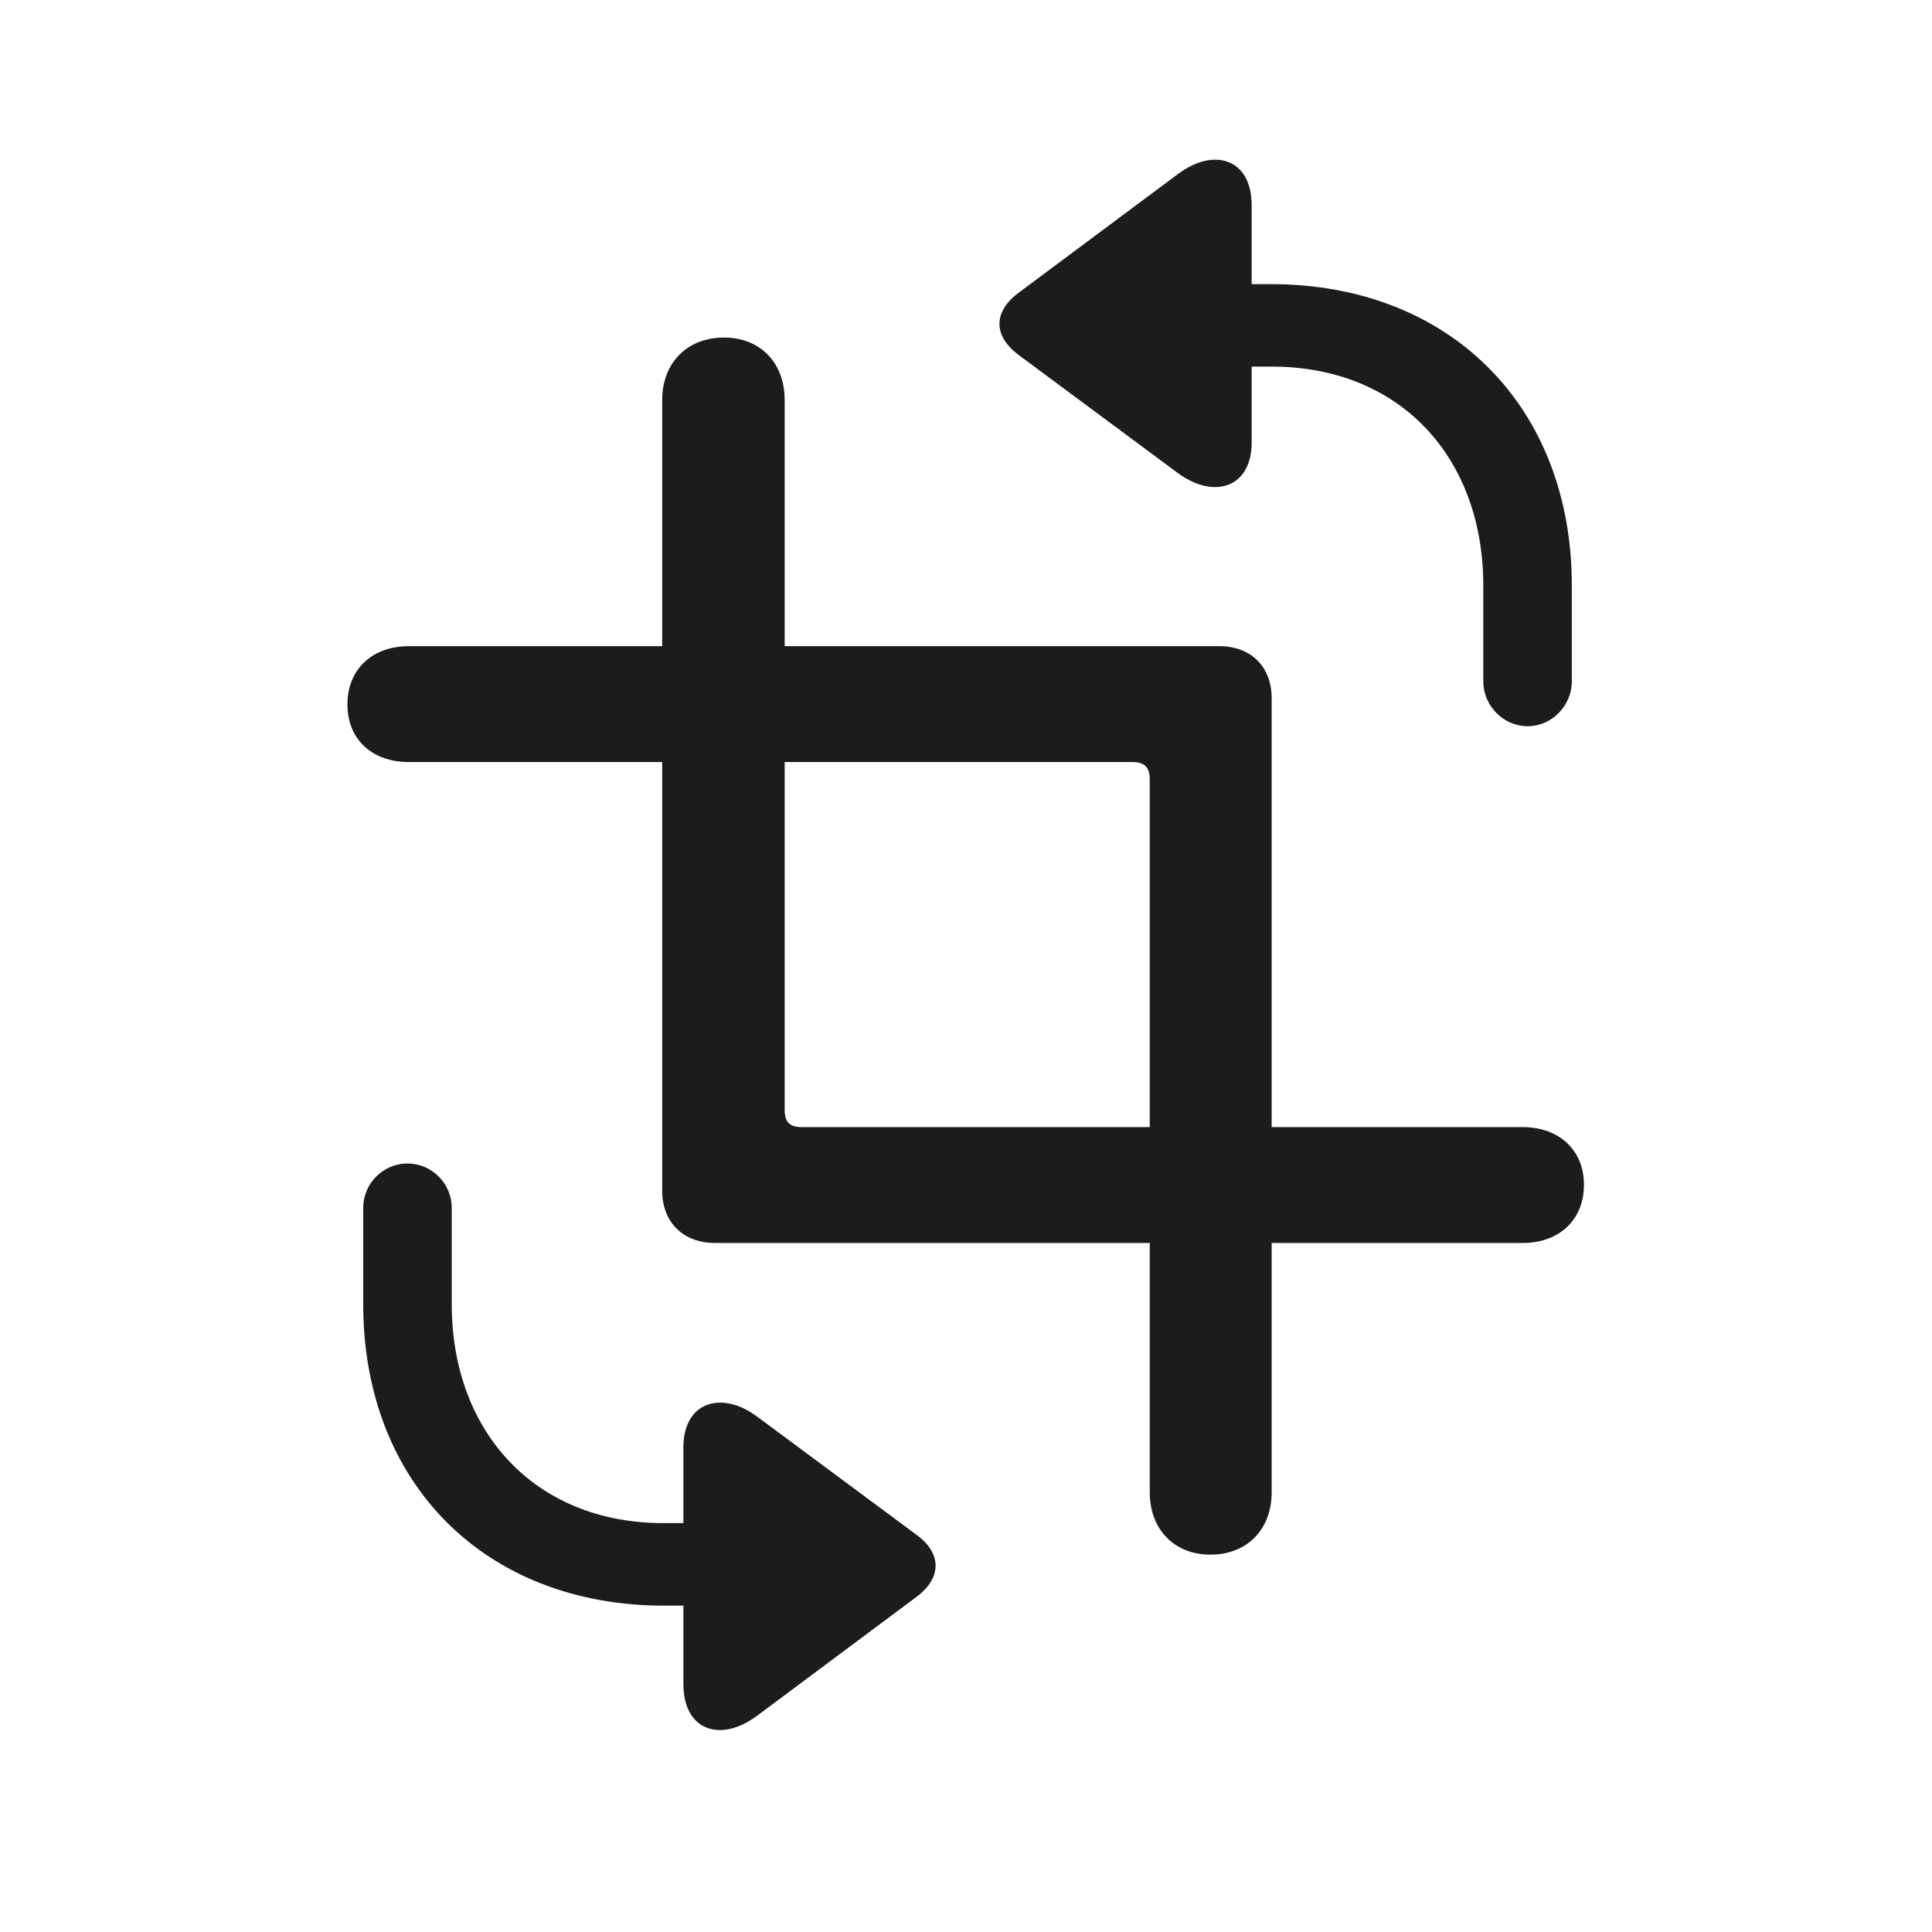 <svg width="28" height="28" viewBox="0 0 28 28" fill="none" xmlns="http://www.w3.org/2000/svg">
<path d="M14.765 5.146L17.076 6.86C17.595 7.238 18.14 7.071 18.14 6.412V5.313H18.43C20.293 5.313 21.497 6.632 21.497 8.486V9.875C21.497 10.227 21.787 10.525 22.139 10.525C22.49 10.525 22.78 10.227 22.78 9.875V8.486C22.78 5.885 21.005 4.118 18.421 4.118H18.14V2.976C18.14 2.299 17.595 2.132 17.076 2.519L14.765 4.241C14.396 4.514 14.387 4.865 14.765 5.146ZM5.035 10.209C5.035 10.71 5.387 11.044 5.923 11.044H9.597V17.258C9.597 17.715 9.904 18.014 10.361 18.014H16.663V21.626C16.663 22.162 17.015 22.531 17.542 22.531C18.078 22.531 18.43 22.162 18.43 21.626V18.014H22.068C22.596 18.014 22.956 17.68 22.956 17.17C22.956 16.669 22.596 16.335 22.068 16.335H18.43V10.121C18.43 9.664 18.131 9.365 17.674 9.365H11.372V5.797C11.372 5.261 11.021 4.892 10.493 4.892C9.957 4.892 9.597 5.261 9.597 5.797V9.365H5.923C5.387 9.365 5.035 9.708 5.035 10.209ZM11.627 16.335C11.442 16.335 11.372 16.265 11.372 16.08V11.044H16.408C16.584 11.044 16.663 11.114 16.663 11.299V16.335H11.627ZM5.264 18.901C5.264 21.503 7.039 23.27 9.623 23.27H9.904V24.403C9.904 25.089 10.449 25.256 10.968 24.869L13.279 23.146C13.648 22.874 13.657 22.514 13.279 22.241L10.968 20.527C10.458 20.149 9.904 20.316 9.904 20.976V22.074H9.614C7.76 22.074 6.547 20.756 6.547 18.901V17.504C6.547 17.152 6.257 16.862 5.905 16.862C5.554 16.862 5.264 17.152 5.264 17.504V18.901Z" fill="#1C1C1E"/>
</svg>

